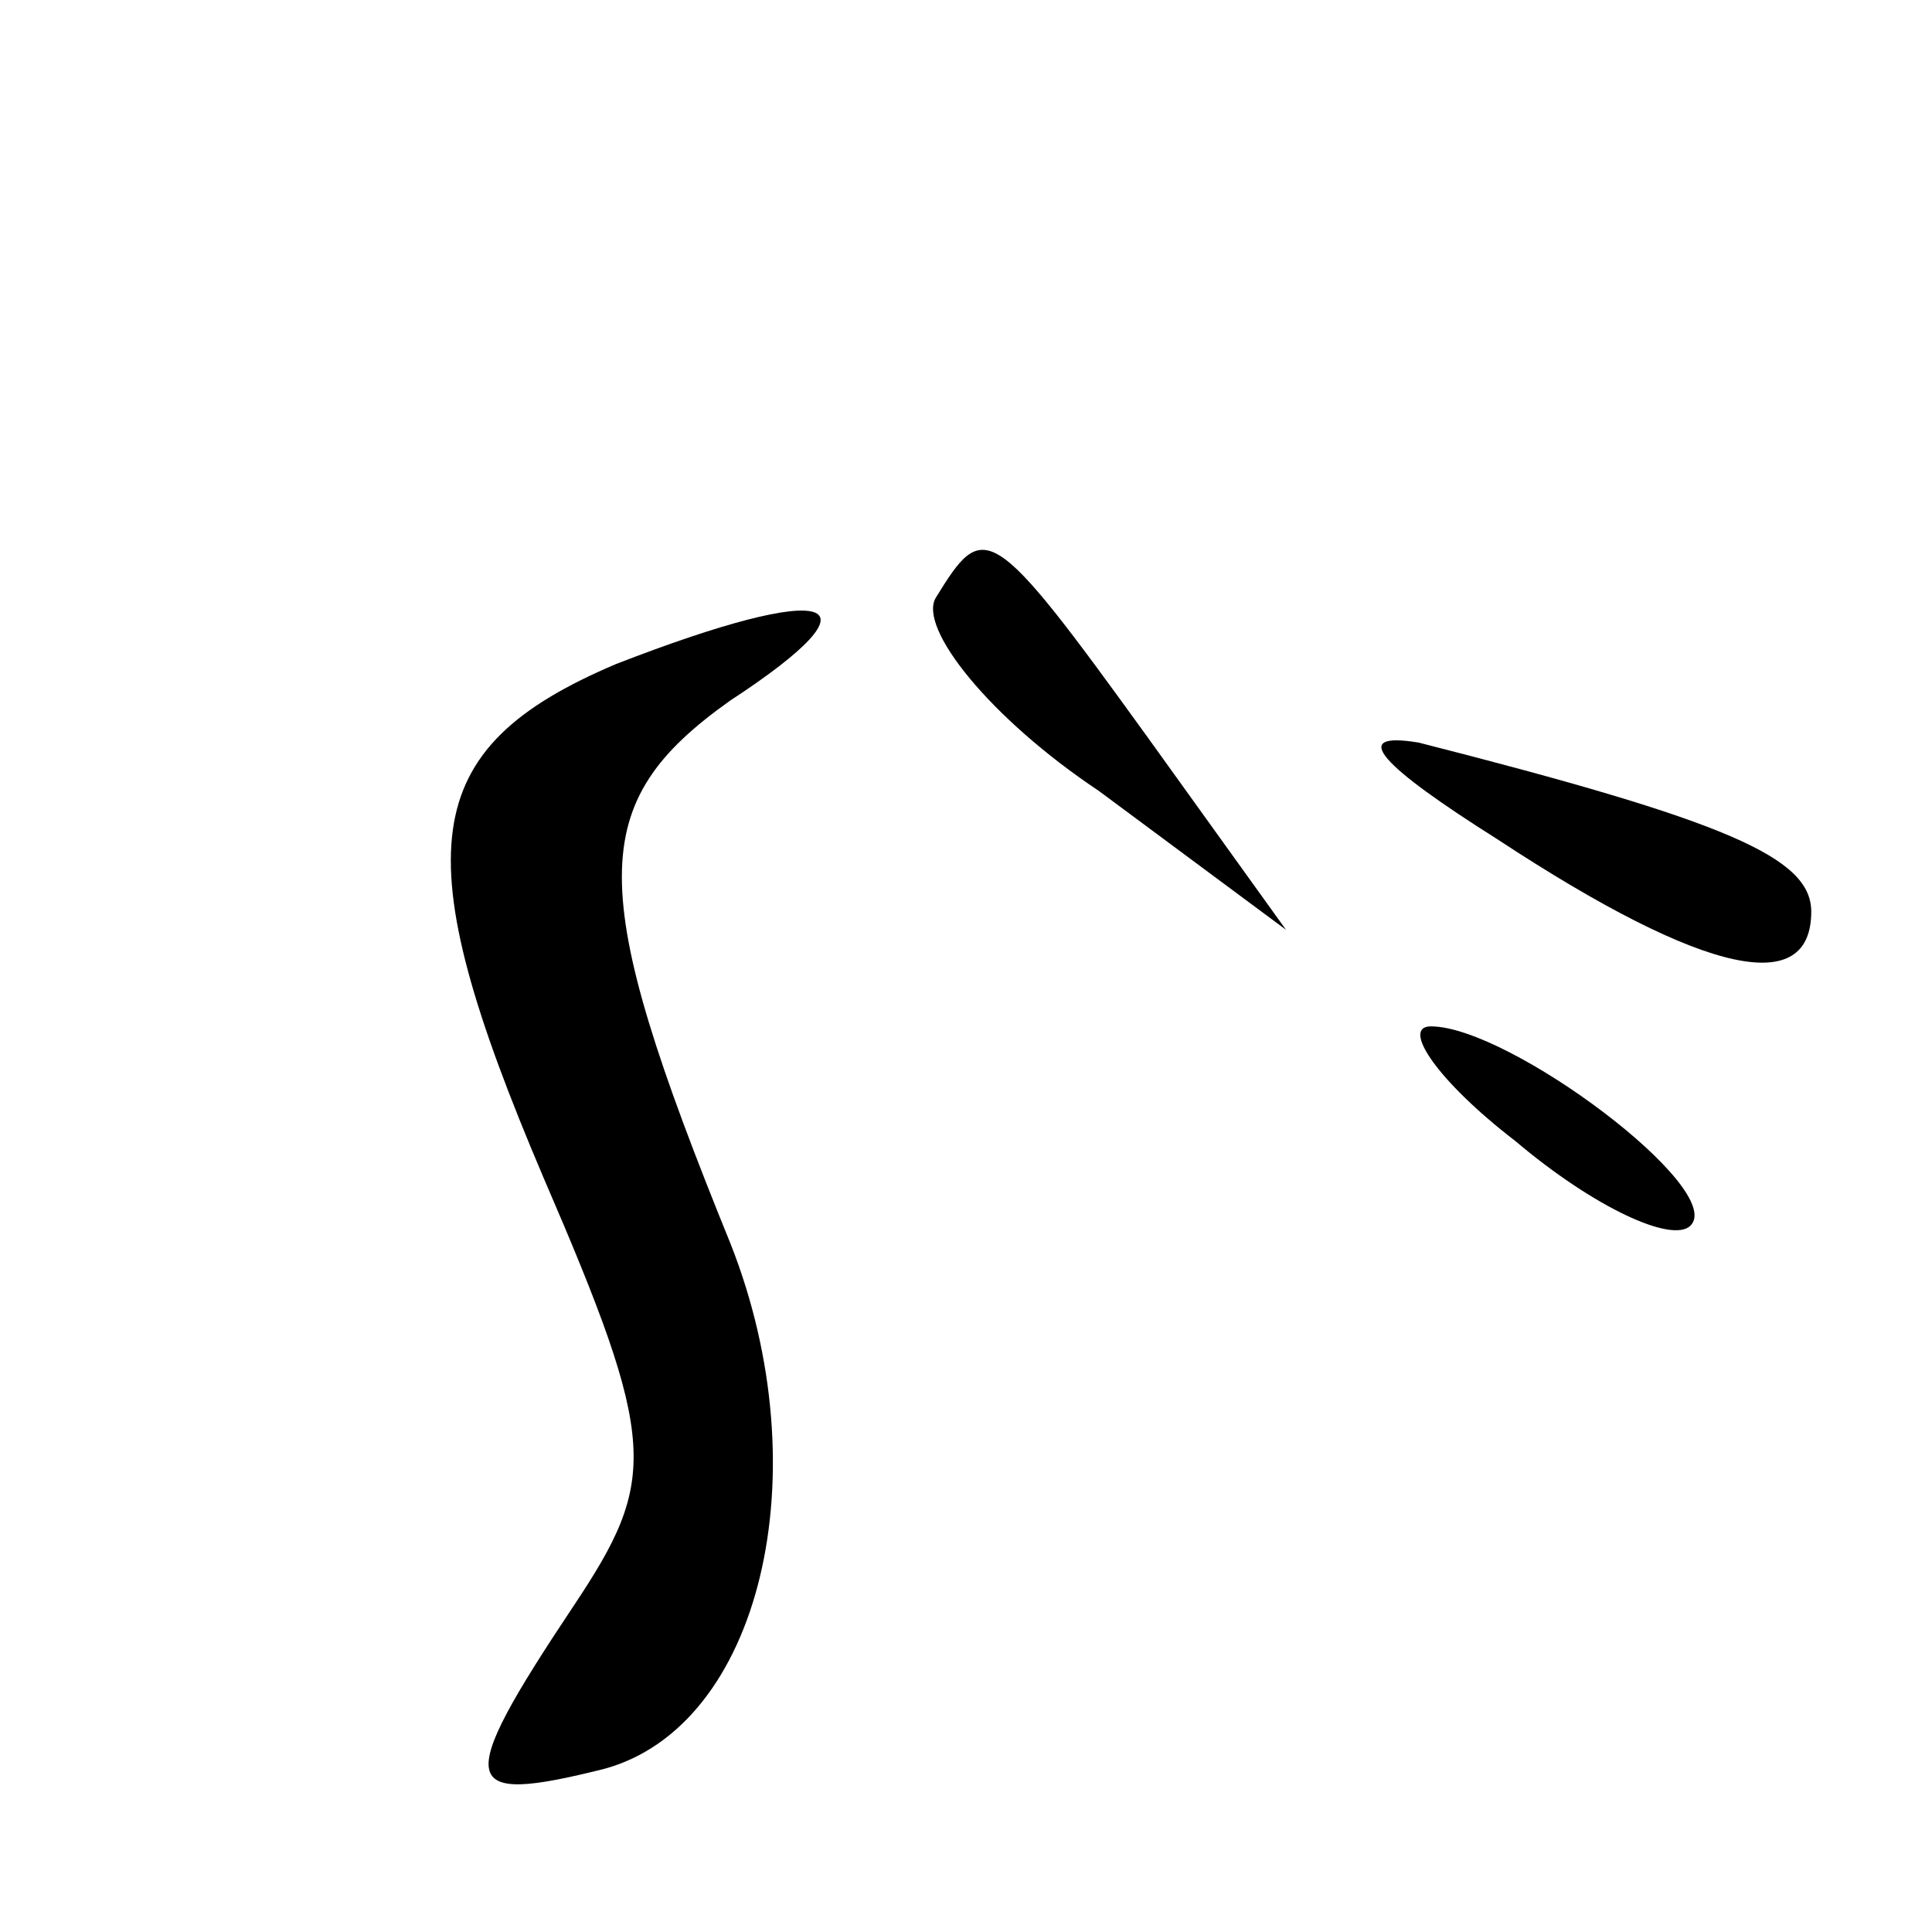 <?xml version="1.0" standalone="no"?>
<!DOCTYPE svg PUBLIC "-//W3C//DTD SVG 20010904//EN"
 "http://www.w3.org/TR/2001/REC-SVG-20010904/DTD/svg10.dtd">
<svg version="1.0" xmlns="http://www.w3.org/2000/svg"
 width="32pt" height="32pt" viewBox="0 0 32 32"
 preserveAspectRatio="xMidYMid meet">
<g transform="translate(0,32) scale(0.1,-0.1)"
fill="#000000" stroke="none">
<path fill="#000000" stroke="none" d="M155 221 c-3 -5 9 -20 27 -32 l31 -23
-23 32 c-26 36 -27 36 -35 23z"/>
<path fill="#000000" stroke="none" d="M102 210 c-33 -14 -35 -31 -12 -85 19
-44 19 -50 5 -71 -20 -30 -19 -33 5 -27 26 7 36 49 21 87 -24 59 -24 73 0 90
26 17 17 20 -19 6z"/>
<path fill="#000000" stroke="none" d="M248 181 c35 -23 52 -26 52 -12 0 9
-14 15 -65 28 -12 2 -6 -4 13 -16z"/>
<path fill="#000000" stroke="none" d="M251 131 c13 -11 26 -17 29 -14 6 6
-30 33 -43 33 -5 0 1 -9 14 -19z"/>
</g>
</svg>
